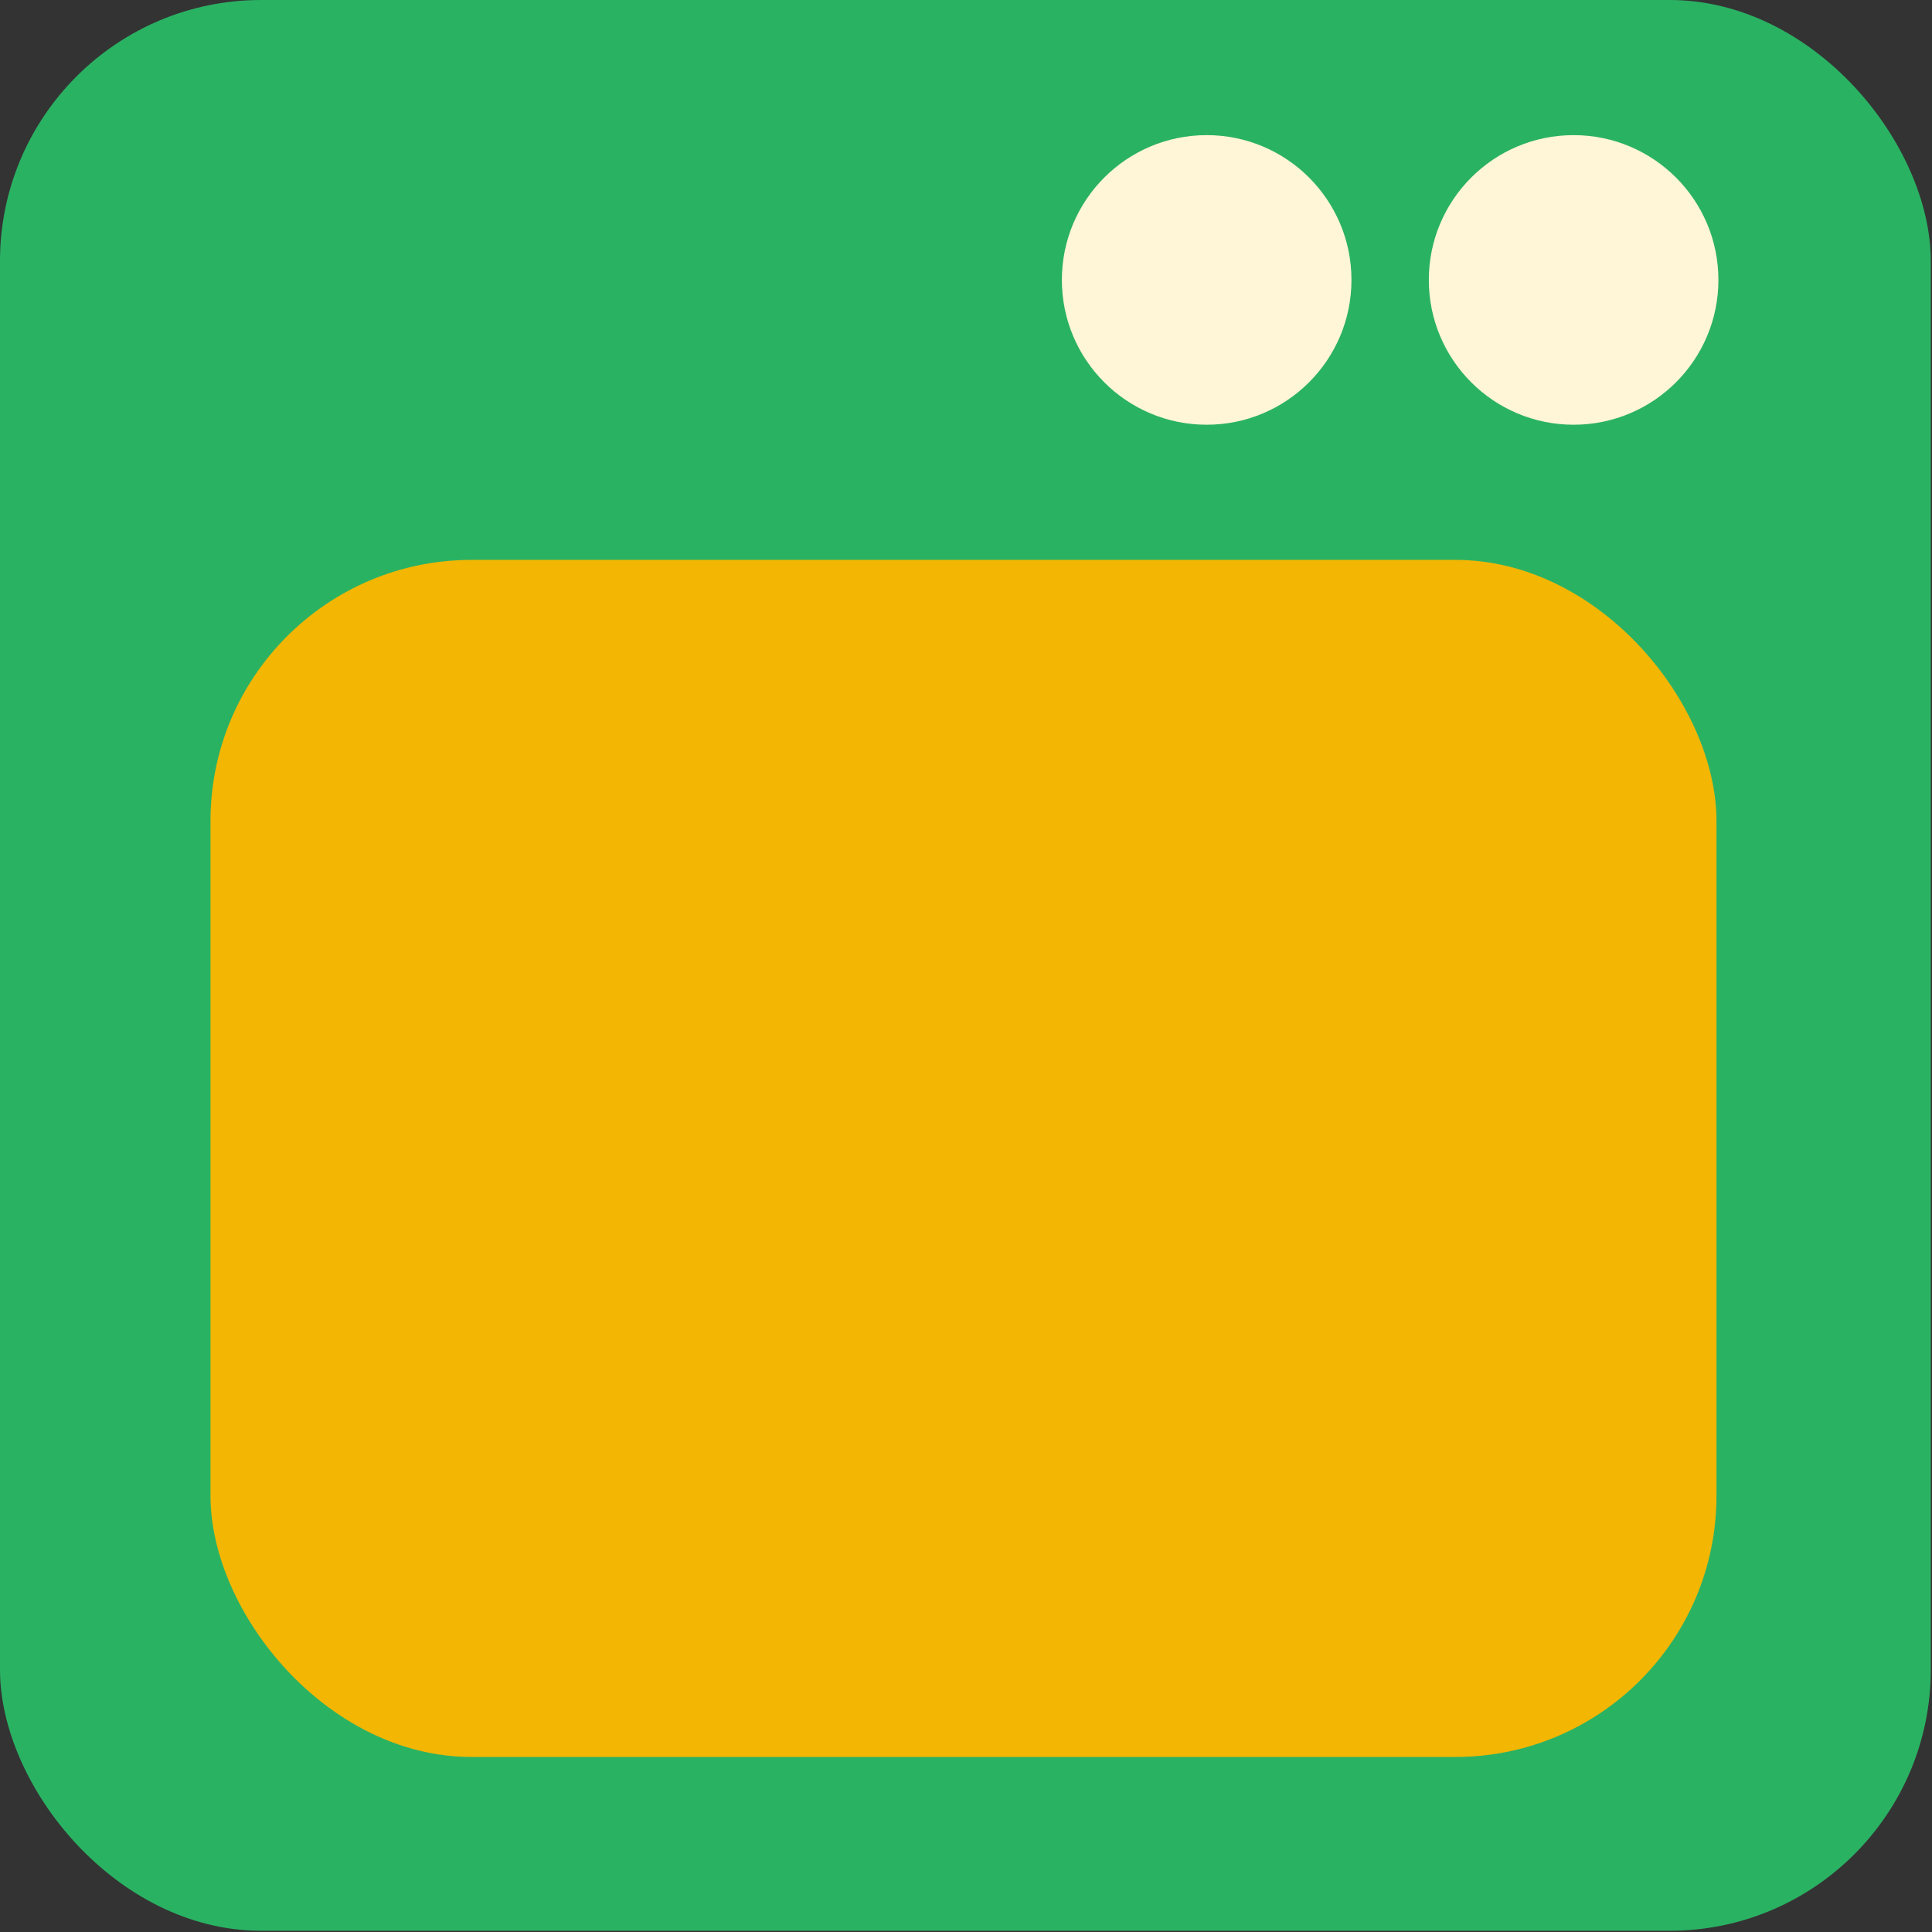 <svg width="74" height="74" viewBox="0 0 74 74" fill="none" xmlns="http://www.w3.org/2000/svg">
<rect x="0" y="0" width="74" height="74" fill="#333333" stroke="none"/>
<rect width="73.953" height="73.953" rx="10" fill="#2AB263"/>
<rect x="8.062" y="21.445" width="57.683" height="45.851" rx="10" fill="#F2B603"/>
<circle cx="46.218" cy="10.722" r="5.546" fill="#FFF5D7"/>
<circle cx="60.273" cy="10.722" r="5.546" fill="#FFF5D7"/>
</svg>
